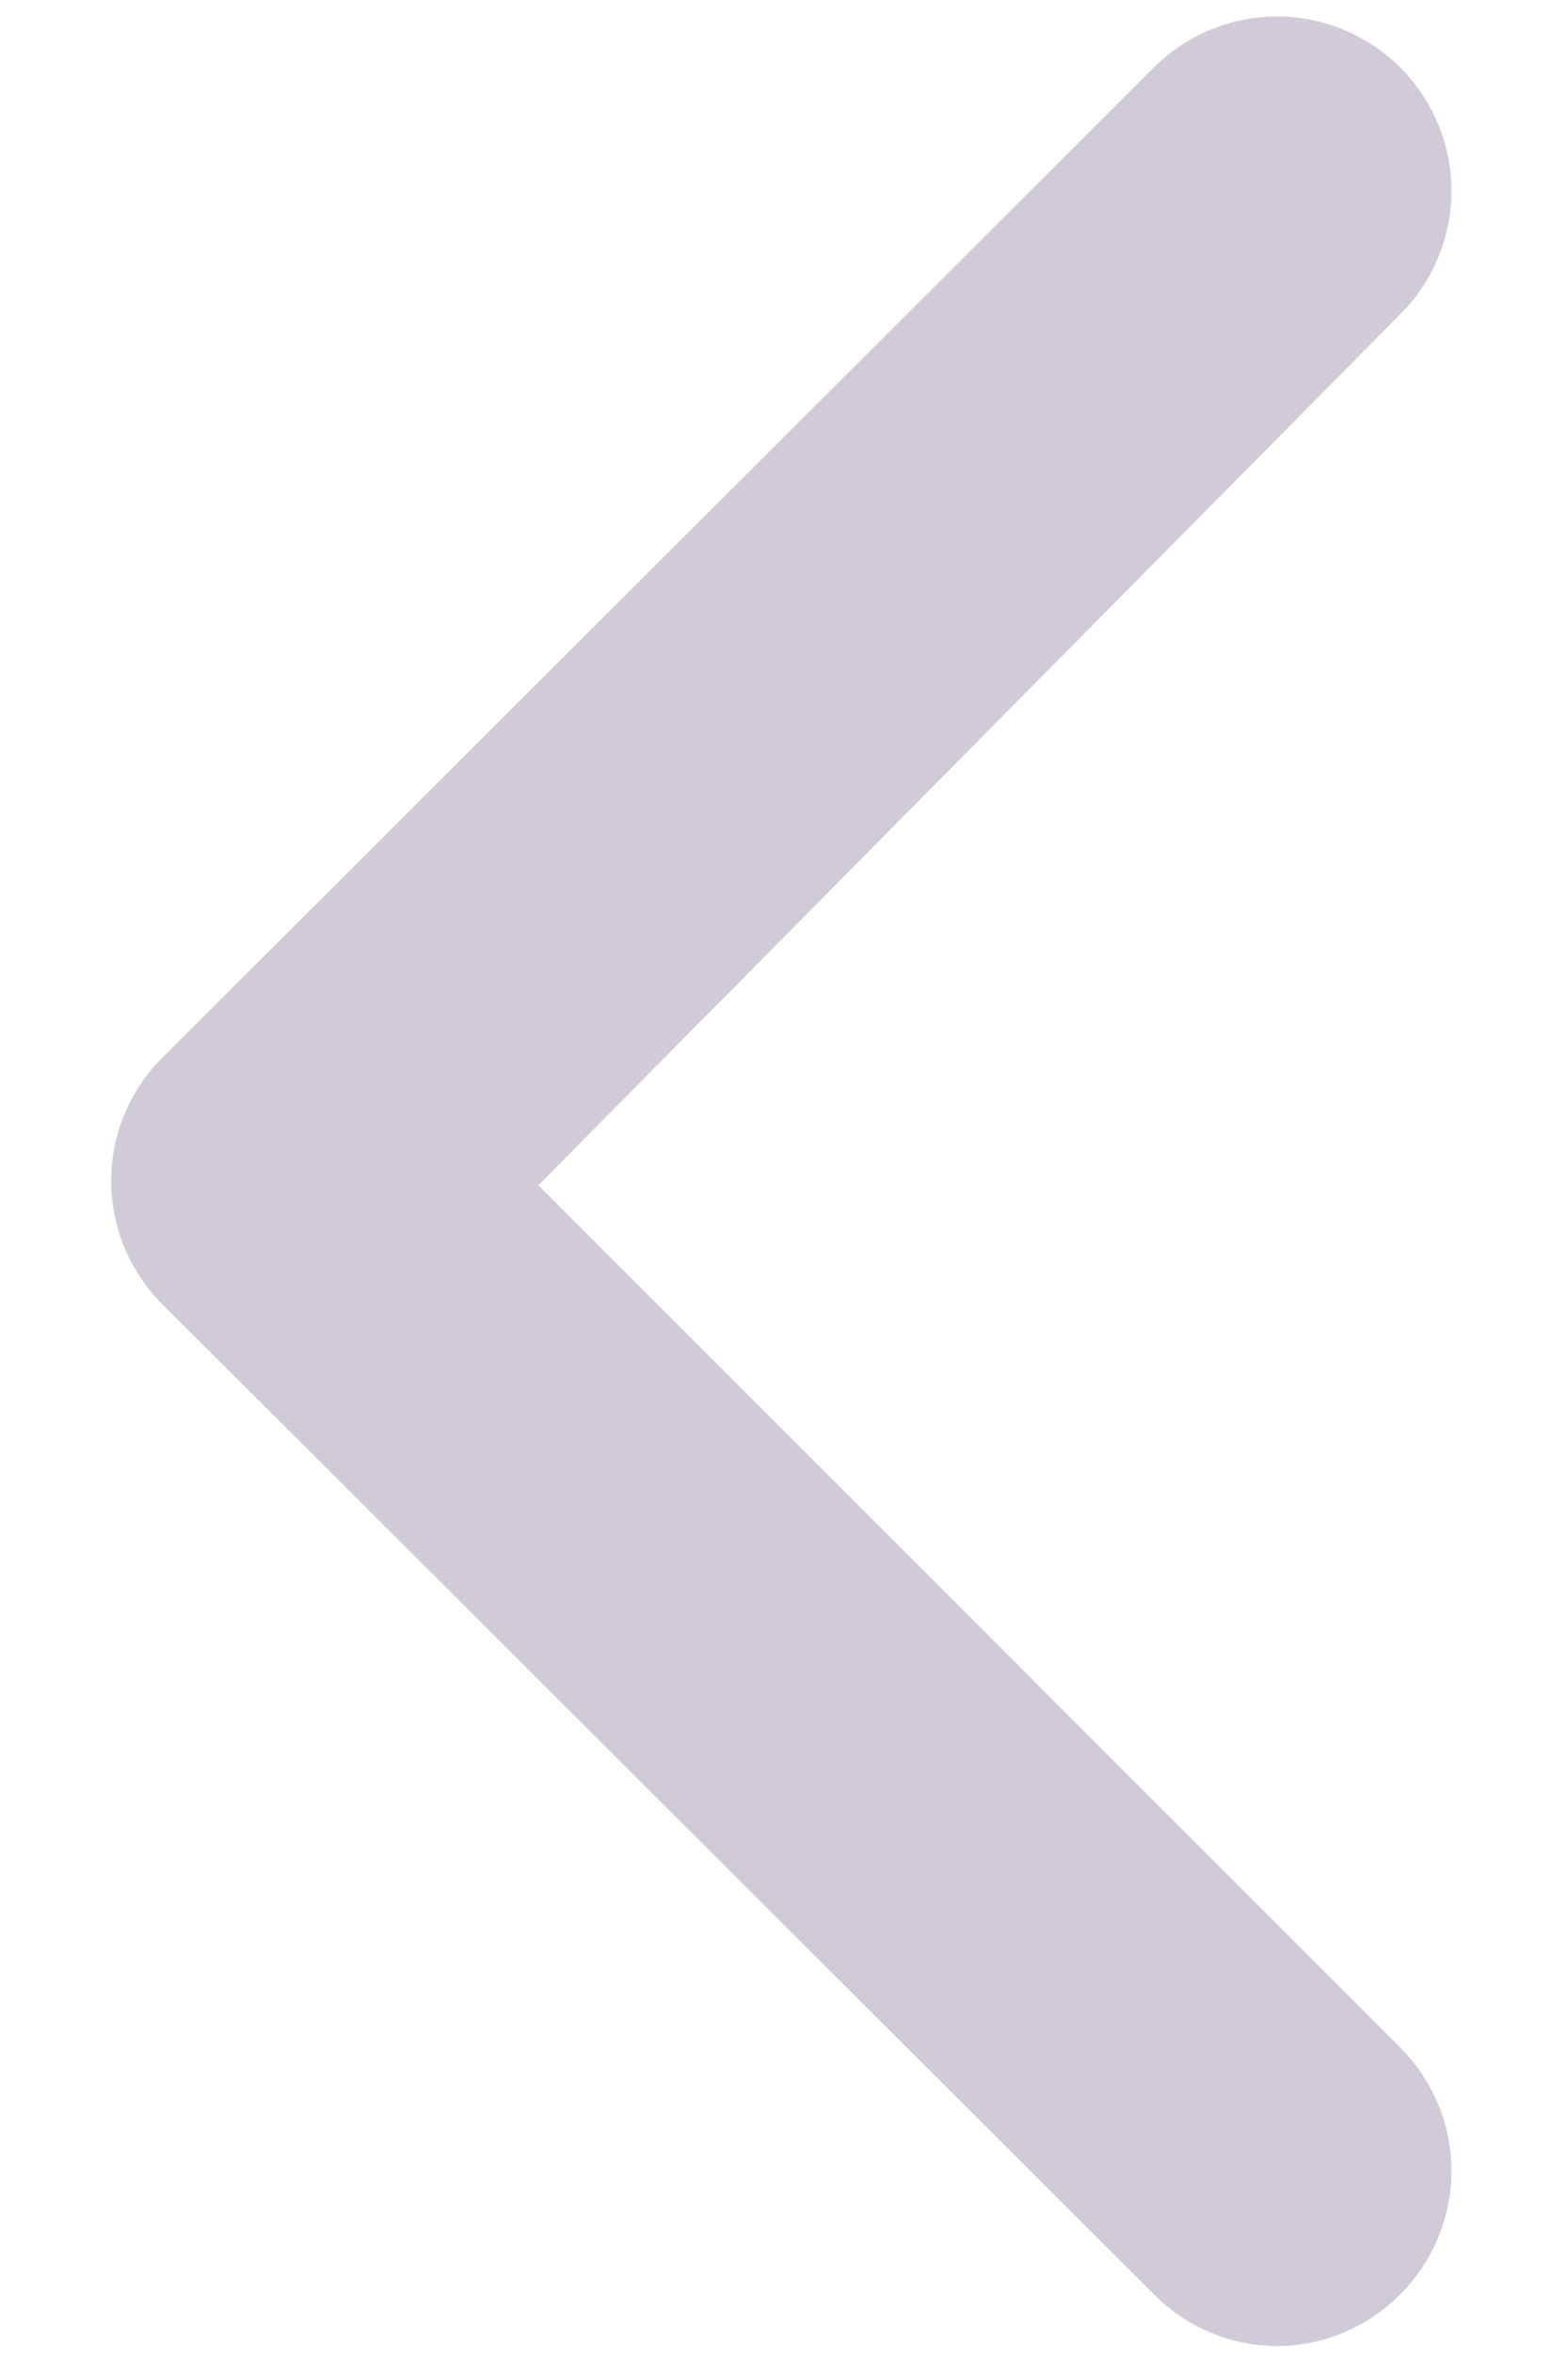 <svg width="12" height="18" viewBox="0 0 12 18" fill="none" xmlns="http://www.w3.org/2000/svg">
<path d="M1.28 8.054L8.827 0.52C8.951 0.395 9.098 0.296 9.261 0.229C9.423 0.161 9.597 0.126 9.773 0.126C9.949 0.126 10.124 0.161 10.286 0.229C10.448 0.296 10.596 0.395 10.72 0.52C10.968 0.77 11.108 1.108 11.108 1.46C11.108 1.813 10.968 2.151 10.72 2.4L4.12 9.067L10.72 15.667C10.968 15.917 11.108 16.255 11.108 16.607C11.108 16.959 10.968 17.297 10.72 17.547C10.597 17.673 10.449 17.773 10.287 17.842C10.124 17.911 9.95 17.946 9.773 17.947C9.597 17.946 9.422 17.911 9.26 17.842C9.097 17.773 8.95 17.673 8.827 17.547L1.28 10.014C1.145 9.889 1.037 9.737 0.963 9.569C0.889 9.4 0.851 9.218 0.851 9.034C0.851 8.85 0.889 8.667 0.963 8.499C1.037 8.33 1.145 8.179 1.28 8.054Z" fill="#D1CBD8"/>
</svg>
